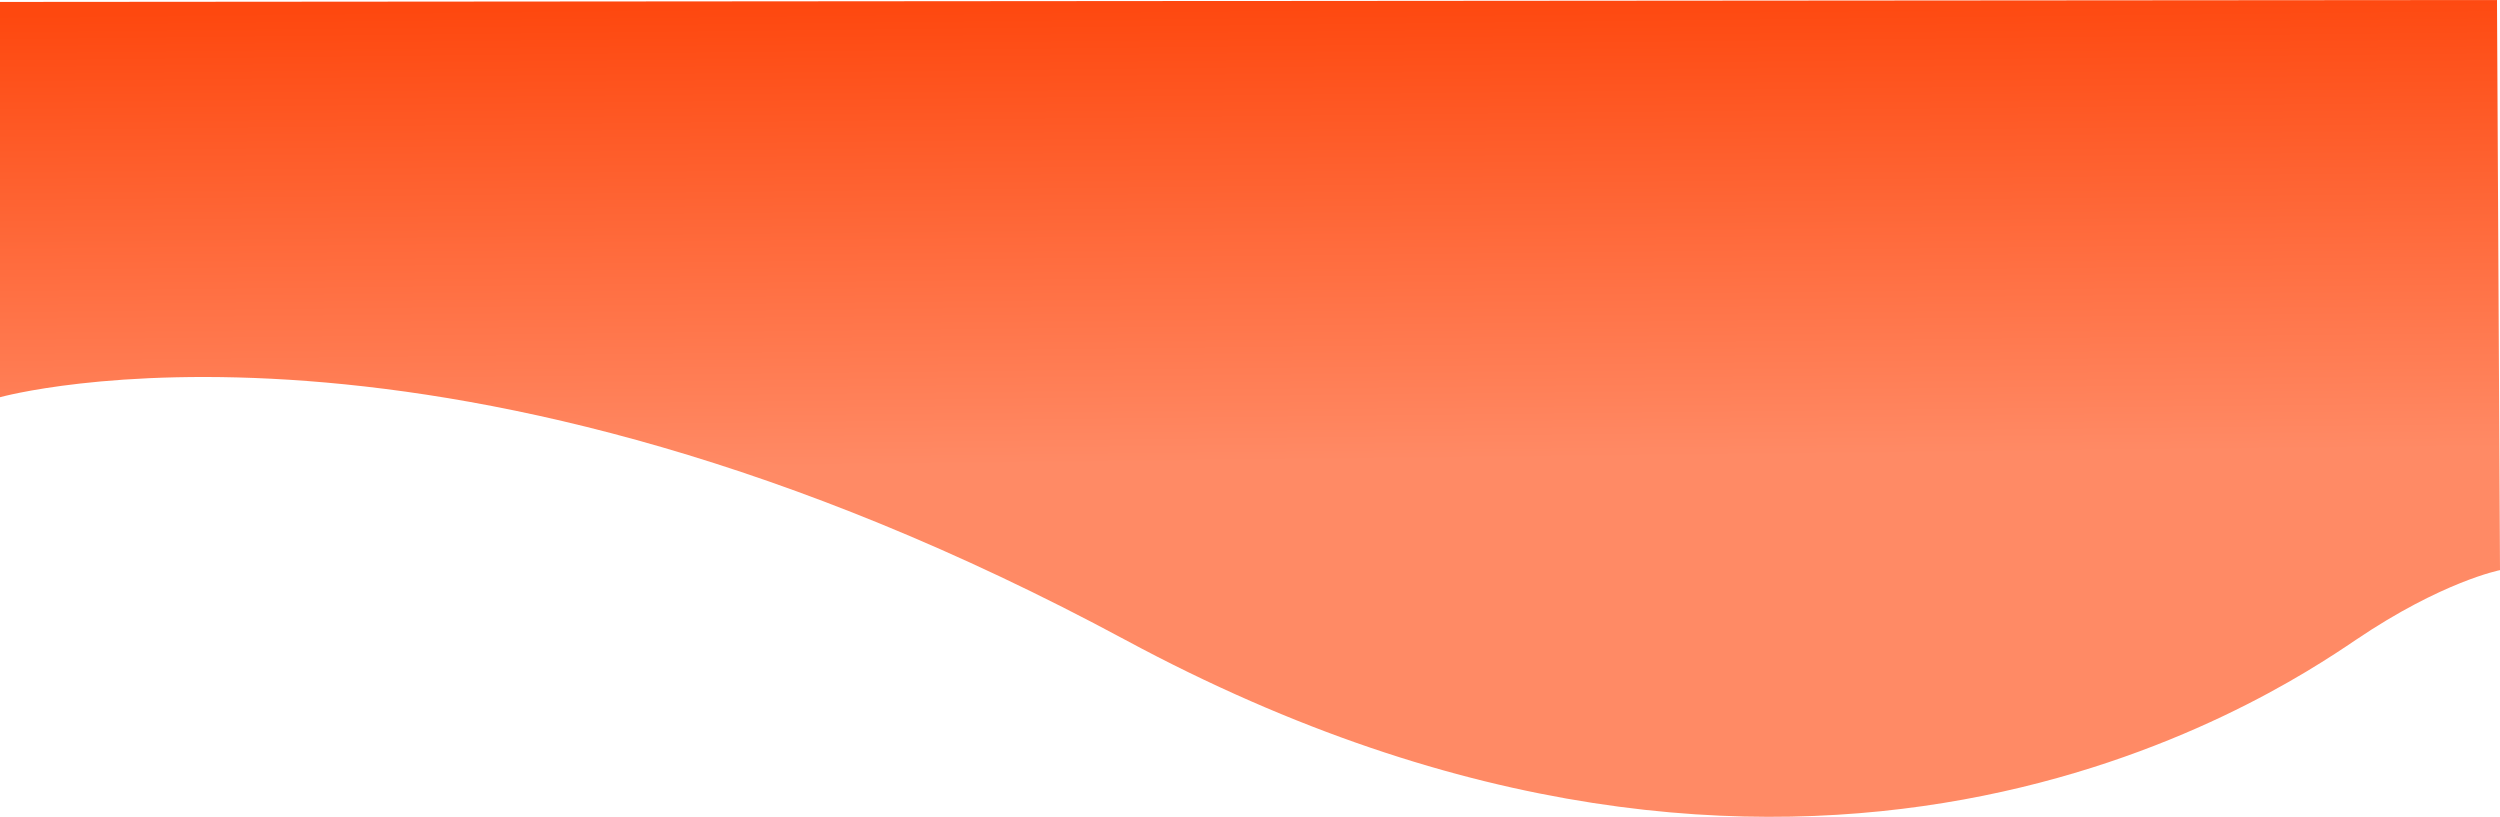 <svg xmlns="http://www.w3.org/2000/svg" xmlns:xlink="http://www.w3.org/1999/xlink" width="1367.469" height="446.795" viewBox="0 0 1367.469 446.795">
  <defs>
    <style>
      .cls-1 {
        fill: url(#linear-gradient);
      }
    </style>
    <linearGradient id="linear-gradient" x1="0.5" x2="0.527" y2="0.661" gradientUnits="objectBoundingBox">
      <stop offset="0" stop-color="#fe480f"/>
      <stop offset="1" stop-color="#ff8a65"/>
    </linearGradient>
  </defs>
  <path id="Path_89" data-name="Path 89" class="cls-1" d="M0,217.273s242.923-67.9,615.607,132.778,625.589,32.034,672.943,0,78.919-38.195,78.919-38.195L1365.824,0,0,1.057Z"/>
</svg>
